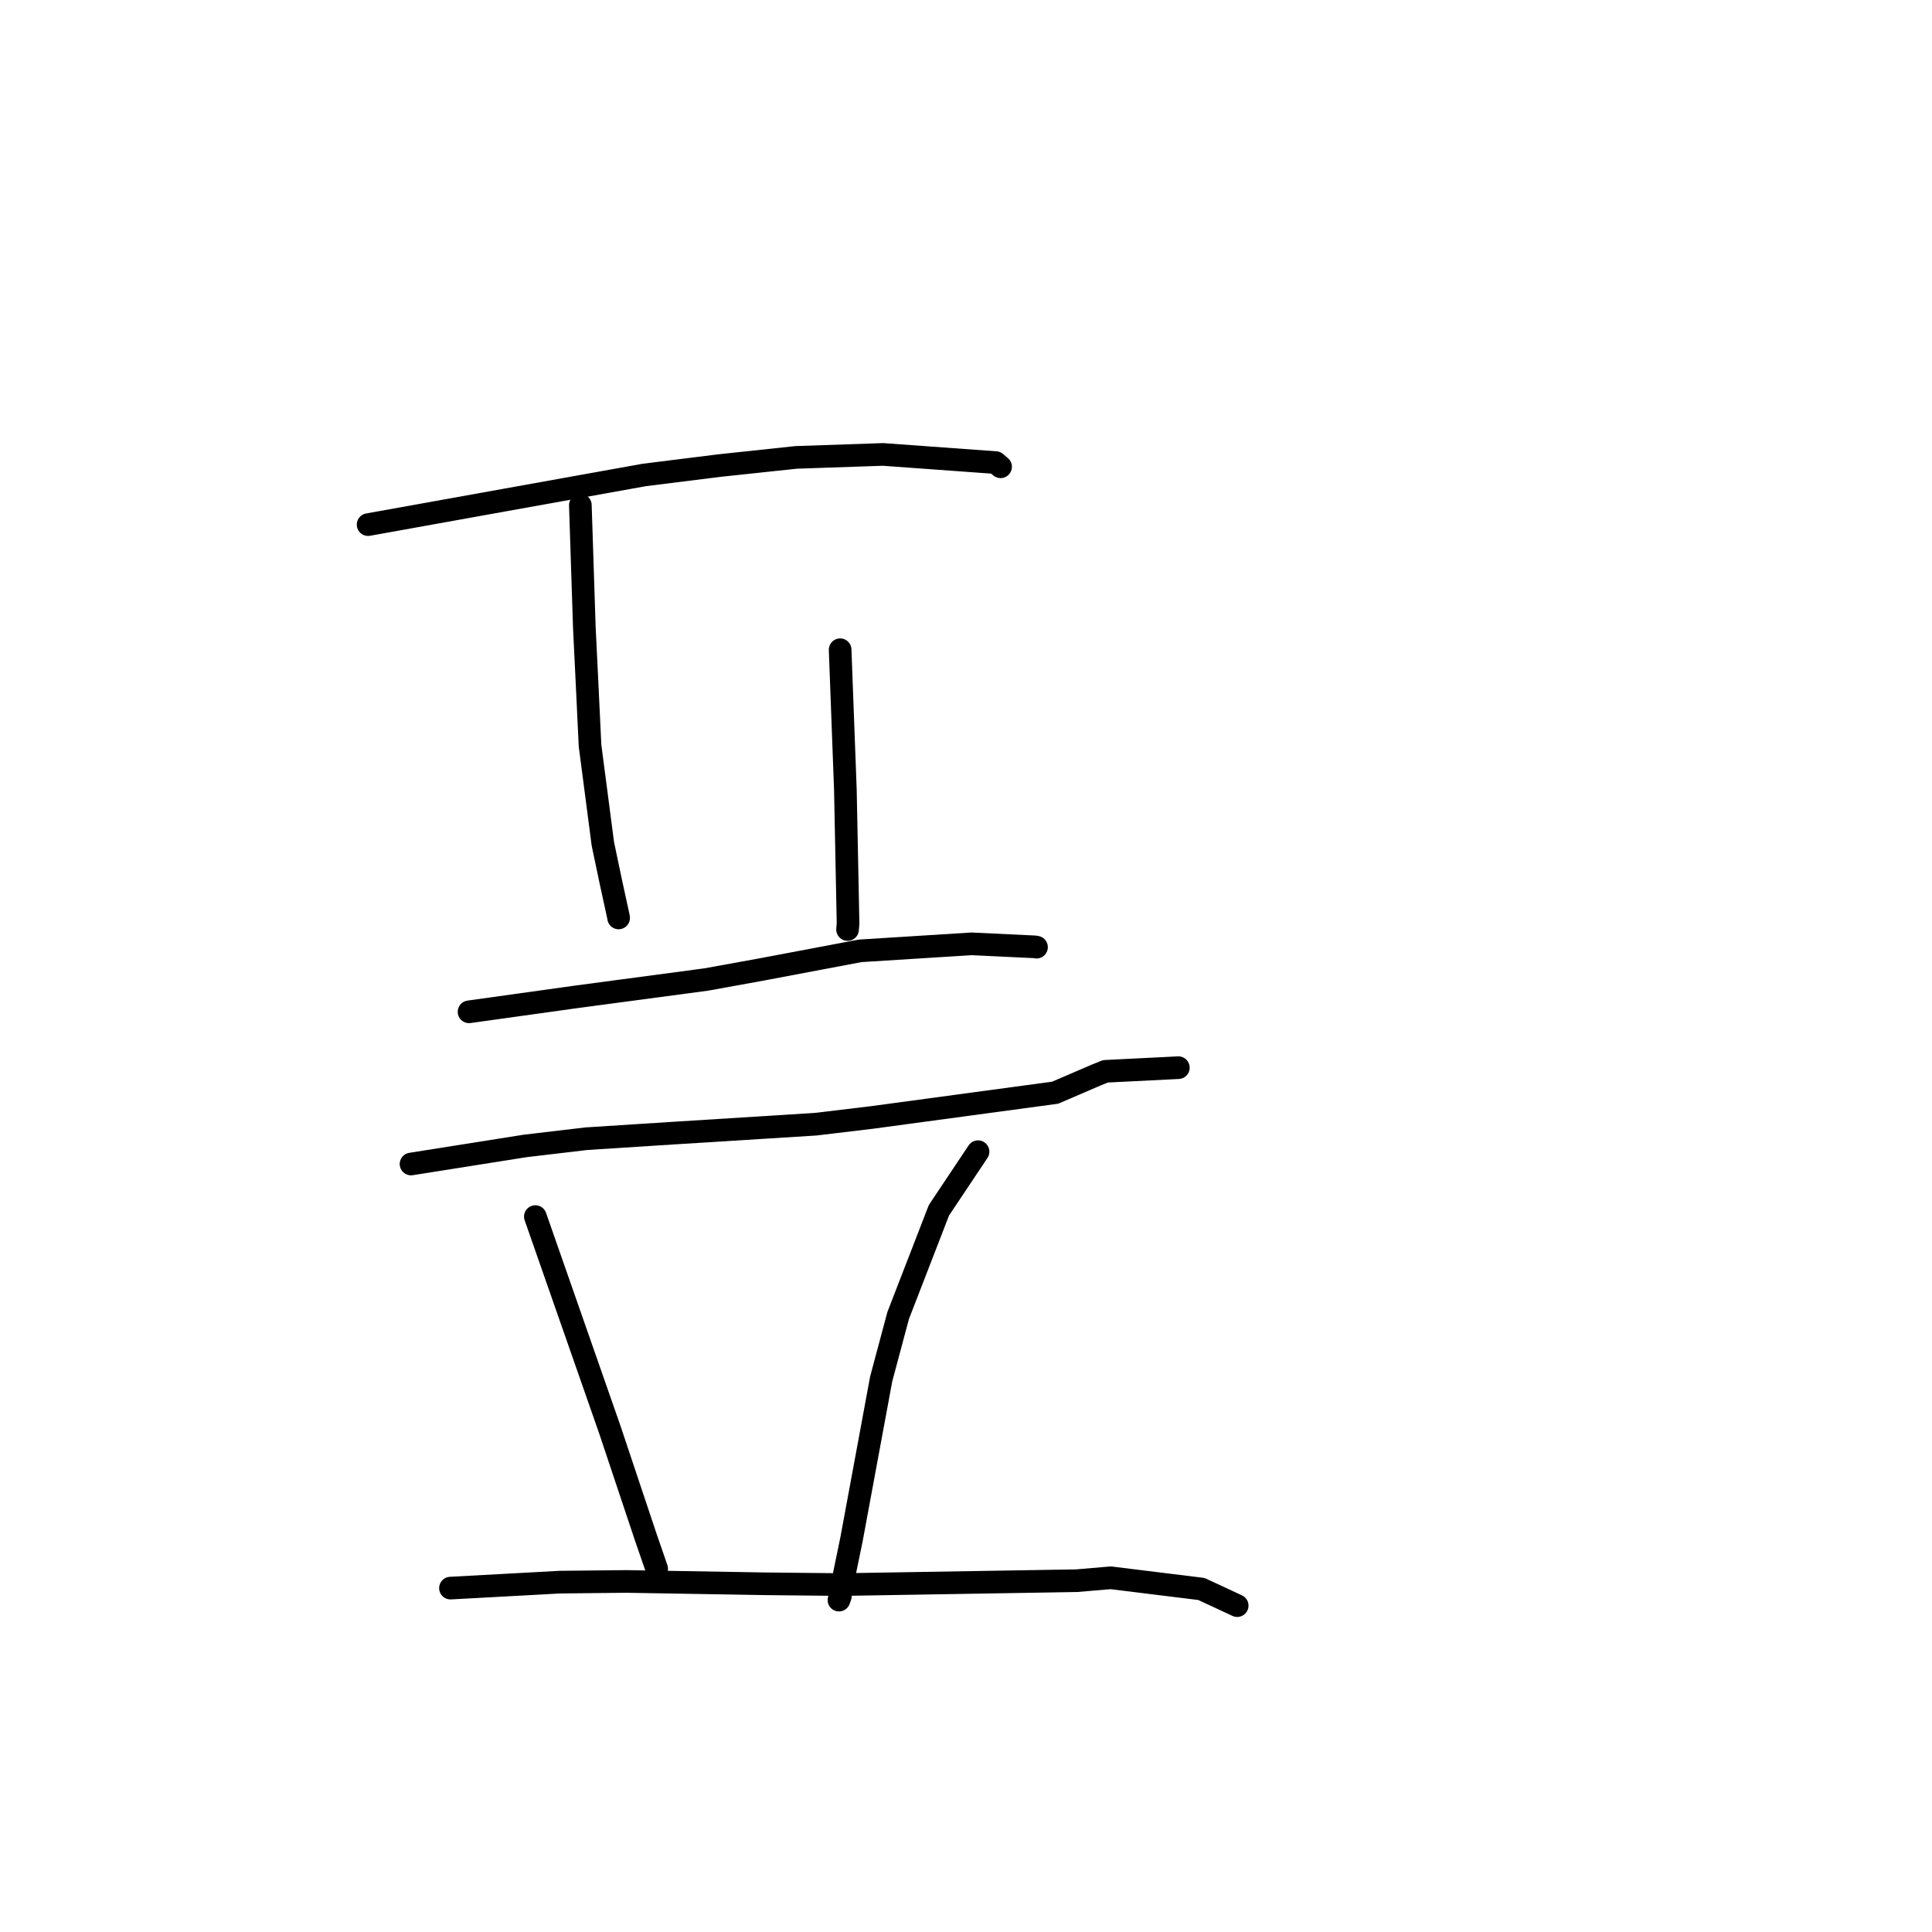 <?xml version="1.0" standalone="no"?>
    <svg width="256" height="256" xmlns="http://www.w3.org/2000/svg" version="1.1">
    <polyline stroke="black" stroke-width="3" stroke-linecap="round" fill="transparent" stroke-linejoin="round" points="48.775 69.515 67.071 66.225 85.368 62.935 95.34 61.69 105.488 60.608 116.997 60.214 131.937 61.297 132.528 61.804 132.573 61.843 132.583 61.851 " />
        <polyline stroke="black" stroke-width="3" stroke-linecap="round" fill="transparent" stroke-linejoin="round" points="76.9 66.936 77.165 75.066 77.43 83.195 77.79 90.575 78.183 98.802 79.882 111.816 80.915 116.737 81.941 121.445 81.97 121.632 " />
        <polyline stroke="black" stroke-width="3" stroke-linecap="round" fill="transparent" stroke-linejoin="round" points="111.323 86.094 111.669 95.361 112.016 104.627 112.372 122.351 112.308 123.165 " />
        <polyline stroke="black" stroke-width="3" stroke-linecap="round" fill="transparent" stroke-linejoin="round" points="62.15 134.071 69.208 133.086 76.266 132.1 93.569 129.791 101.035 128.437 113.97 125.992 128.733 125.064 137.109 125.462 137.326 125.501 137.338 125.503 137.343 125.504 " />
        <polyline stroke="black" stroke-width="3" stroke-linecap="round" fill="transparent" stroke-linejoin="round" points="54.465 154.237 62.028 153.039 69.591 151.842 77.704 150.883 89.05 150.156 108.089 148.962 115.54 148.07 139.817 144.788 145.208 142.467 146.478 141.954 156.044 141.477 156.131 141.473 156.138 141.472 " />
        <polyline stroke="black" stroke-width="3" stroke-linecap="round" fill="transparent" stroke-linejoin="round" points="70.937 161.204 75.88 175.344 80.822 189.485 85.574 203.702 86.884 207.496 87.015 207.876 " />
        <polyline stroke="black" stroke-width="3" stroke-linecap="round" fill="transparent" stroke-linejoin="round" points="129.596 152.604 127.003 156.487 124.411 160.37 119.01 174.318 116.764 182.709 112.832 203.954 111.167 212.023 111.352 211.515 " />
        <polyline stroke="black" stroke-width="3" stroke-linecap="round" fill="transparent" stroke-linejoin="round" points="59.689 210.433 66.946 210.038 74.203 209.642 83 209.549 101.39 209.861 111.575 209.965 142.661 209.45 147.174 209.065 159.195 210.548 163.502 212.553 163.933 212.754 " />
        </svg>
